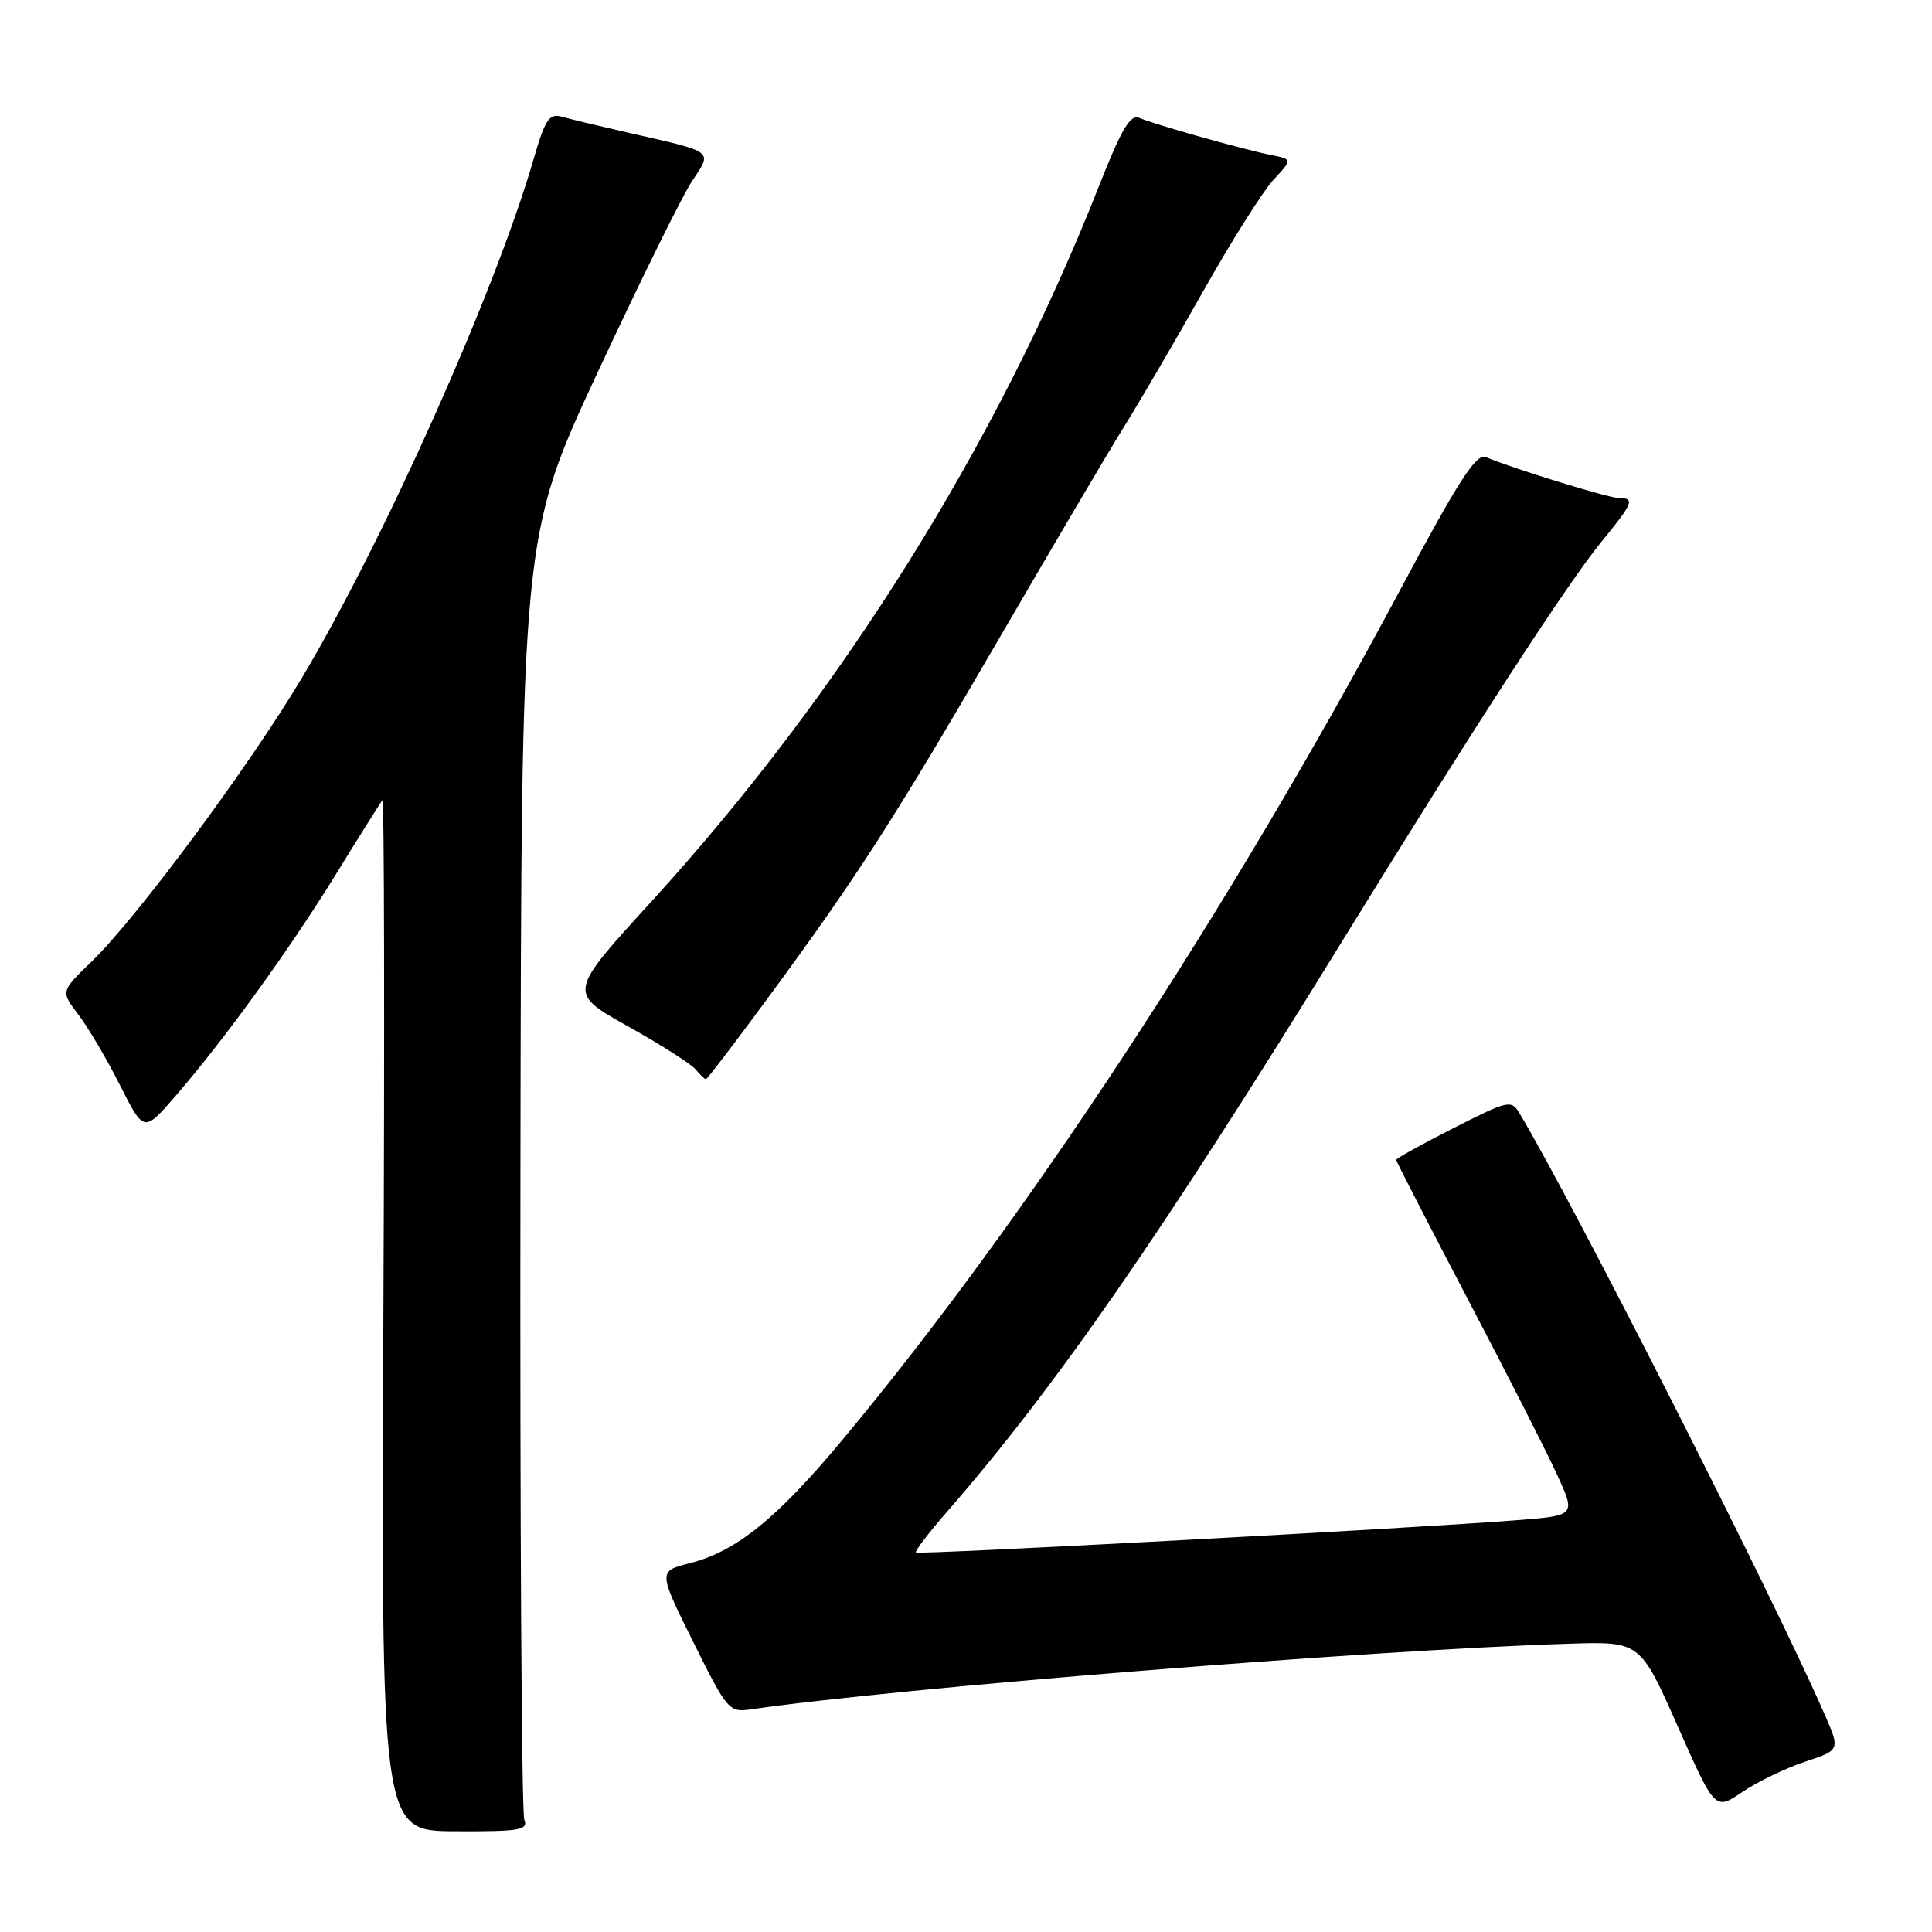 <?xml version="1.0" encoding="UTF-8" standalone="no"?>
<!DOCTYPE svg PUBLIC "-//W3C//DTD SVG 1.1//EN" "http://www.w3.org/Graphics/SVG/1.1/DTD/svg11.dtd" >
<svg xmlns="http://www.w3.org/2000/svg" xmlns:xlink="http://www.w3.org/1999/xlink" version="1.1" viewBox="0 0 256 256">
 <g >
 <path fill="currentColor"
d=" M 69.47 241.10 C 69.12 240.22 68.89 201.60 68.96 155.28 C 69.08 71.07 69.08 71.07 79.22 49.28 C 84.80 37.30 90.41 25.93 91.70 24.00 C 94.41 19.92 94.77 20.20 83.50 17.64 C 79.65 16.76 75.60 15.79 74.50 15.48 C 72.77 14.98 72.25 15.75 70.67 21.20 C 65.58 38.72 50.96 71.43 40.03 89.78 C 33.03 101.53 18.14 121.62 12.12 127.43 C 8.04 131.37 8.04 131.37 10.38 134.43 C 11.67 136.12 14.15 140.33 15.89 143.78 C 19.06 150.06 19.06 150.06 23.21 145.28 C 29.72 137.77 38.40 125.77 44.59 115.72 C 47.71 110.65 50.45 106.29 50.68 106.03 C 50.91 105.77 50.97 136.40 50.80 174.09 C 50.50 242.61 50.50 242.61 60.30 242.65 C 68.89 242.69 70.02 242.50 69.47 241.10 Z  M 239.14 233.45 C 243.84 231.89 243.84 231.89 241.79 227.20 C 235.03 211.71 208.60 159.64 201.35 147.53 C 200.26 145.70 199.89 145.78 192.60 149.48 C 188.42 151.60 185.00 153.50 185.00 153.69 C 185.00 153.88 189.24 162.12 194.41 171.99 C 199.59 181.86 204.94 192.38 206.31 195.37 C 208.80 200.81 208.80 200.81 201.15 201.42 C 188.08 202.47 121.70 206.04 121.37 205.71 C 121.20 205.54 123.00 203.17 125.37 200.45 C 139.91 183.77 154.03 163.39 177.98 124.50 C 195.26 96.45 207.69 77.30 212.17 71.82 C 216.41 66.64 216.67 66.00 214.54 66.00 C 213.18 66.00 200.53 62.11 196.89 60.57 C 195.61 60.03 193.30 63.62 185.51 78.20 C 162.98 120.39 135.86 161.73 111.64 190.77 C 102.94 201.22 97.54 205.58 91.40 207.13 C 87.21 208.19 87.21 208.19 91.85 217.56 C 96.35 226.62 96.60 226.92 99.50 226.50 C 118.88 223.67 181.81 218.61 207.91 217.80 C 217.32 217.50 217.32 217.50 222.29 228.70 C 227.25 239.90 227.25 239.90 230.85 237.46 C 232.83 236.11 236.56 234.31 239.14 233.45 Z  M 101.74 132.25 C 113.60 116.14 118.43 108.62 132.45 84.50 C 139.48 72.40 146.91 59.80 148.97 56.50 C 151.03 53.20 155.76 45.10 159.48 38.50 C 163.20 31.90 167.37 25.29 168.76 23.80 C 171.27 21.11 171.27 21.11 168.39 20.53 C 164.69 19.79 152.97 16.49 150.97 15.62 C 149.77 15.10 148.60 17.09 145.59 24.73 C 132.14 58.86 111.44 91.93 86.25 119.53 C 75.27 131.55 75.27 131.55 83.17 135.97 C 87.52 138.40 91.56 140.97 92.16 141.69 C 92.76 142.41 93.38 143.00 93.54 143.00 C 93.70 143.00 97.39 138.16 101.74 132.25 Z "/>
</g>
</svg>